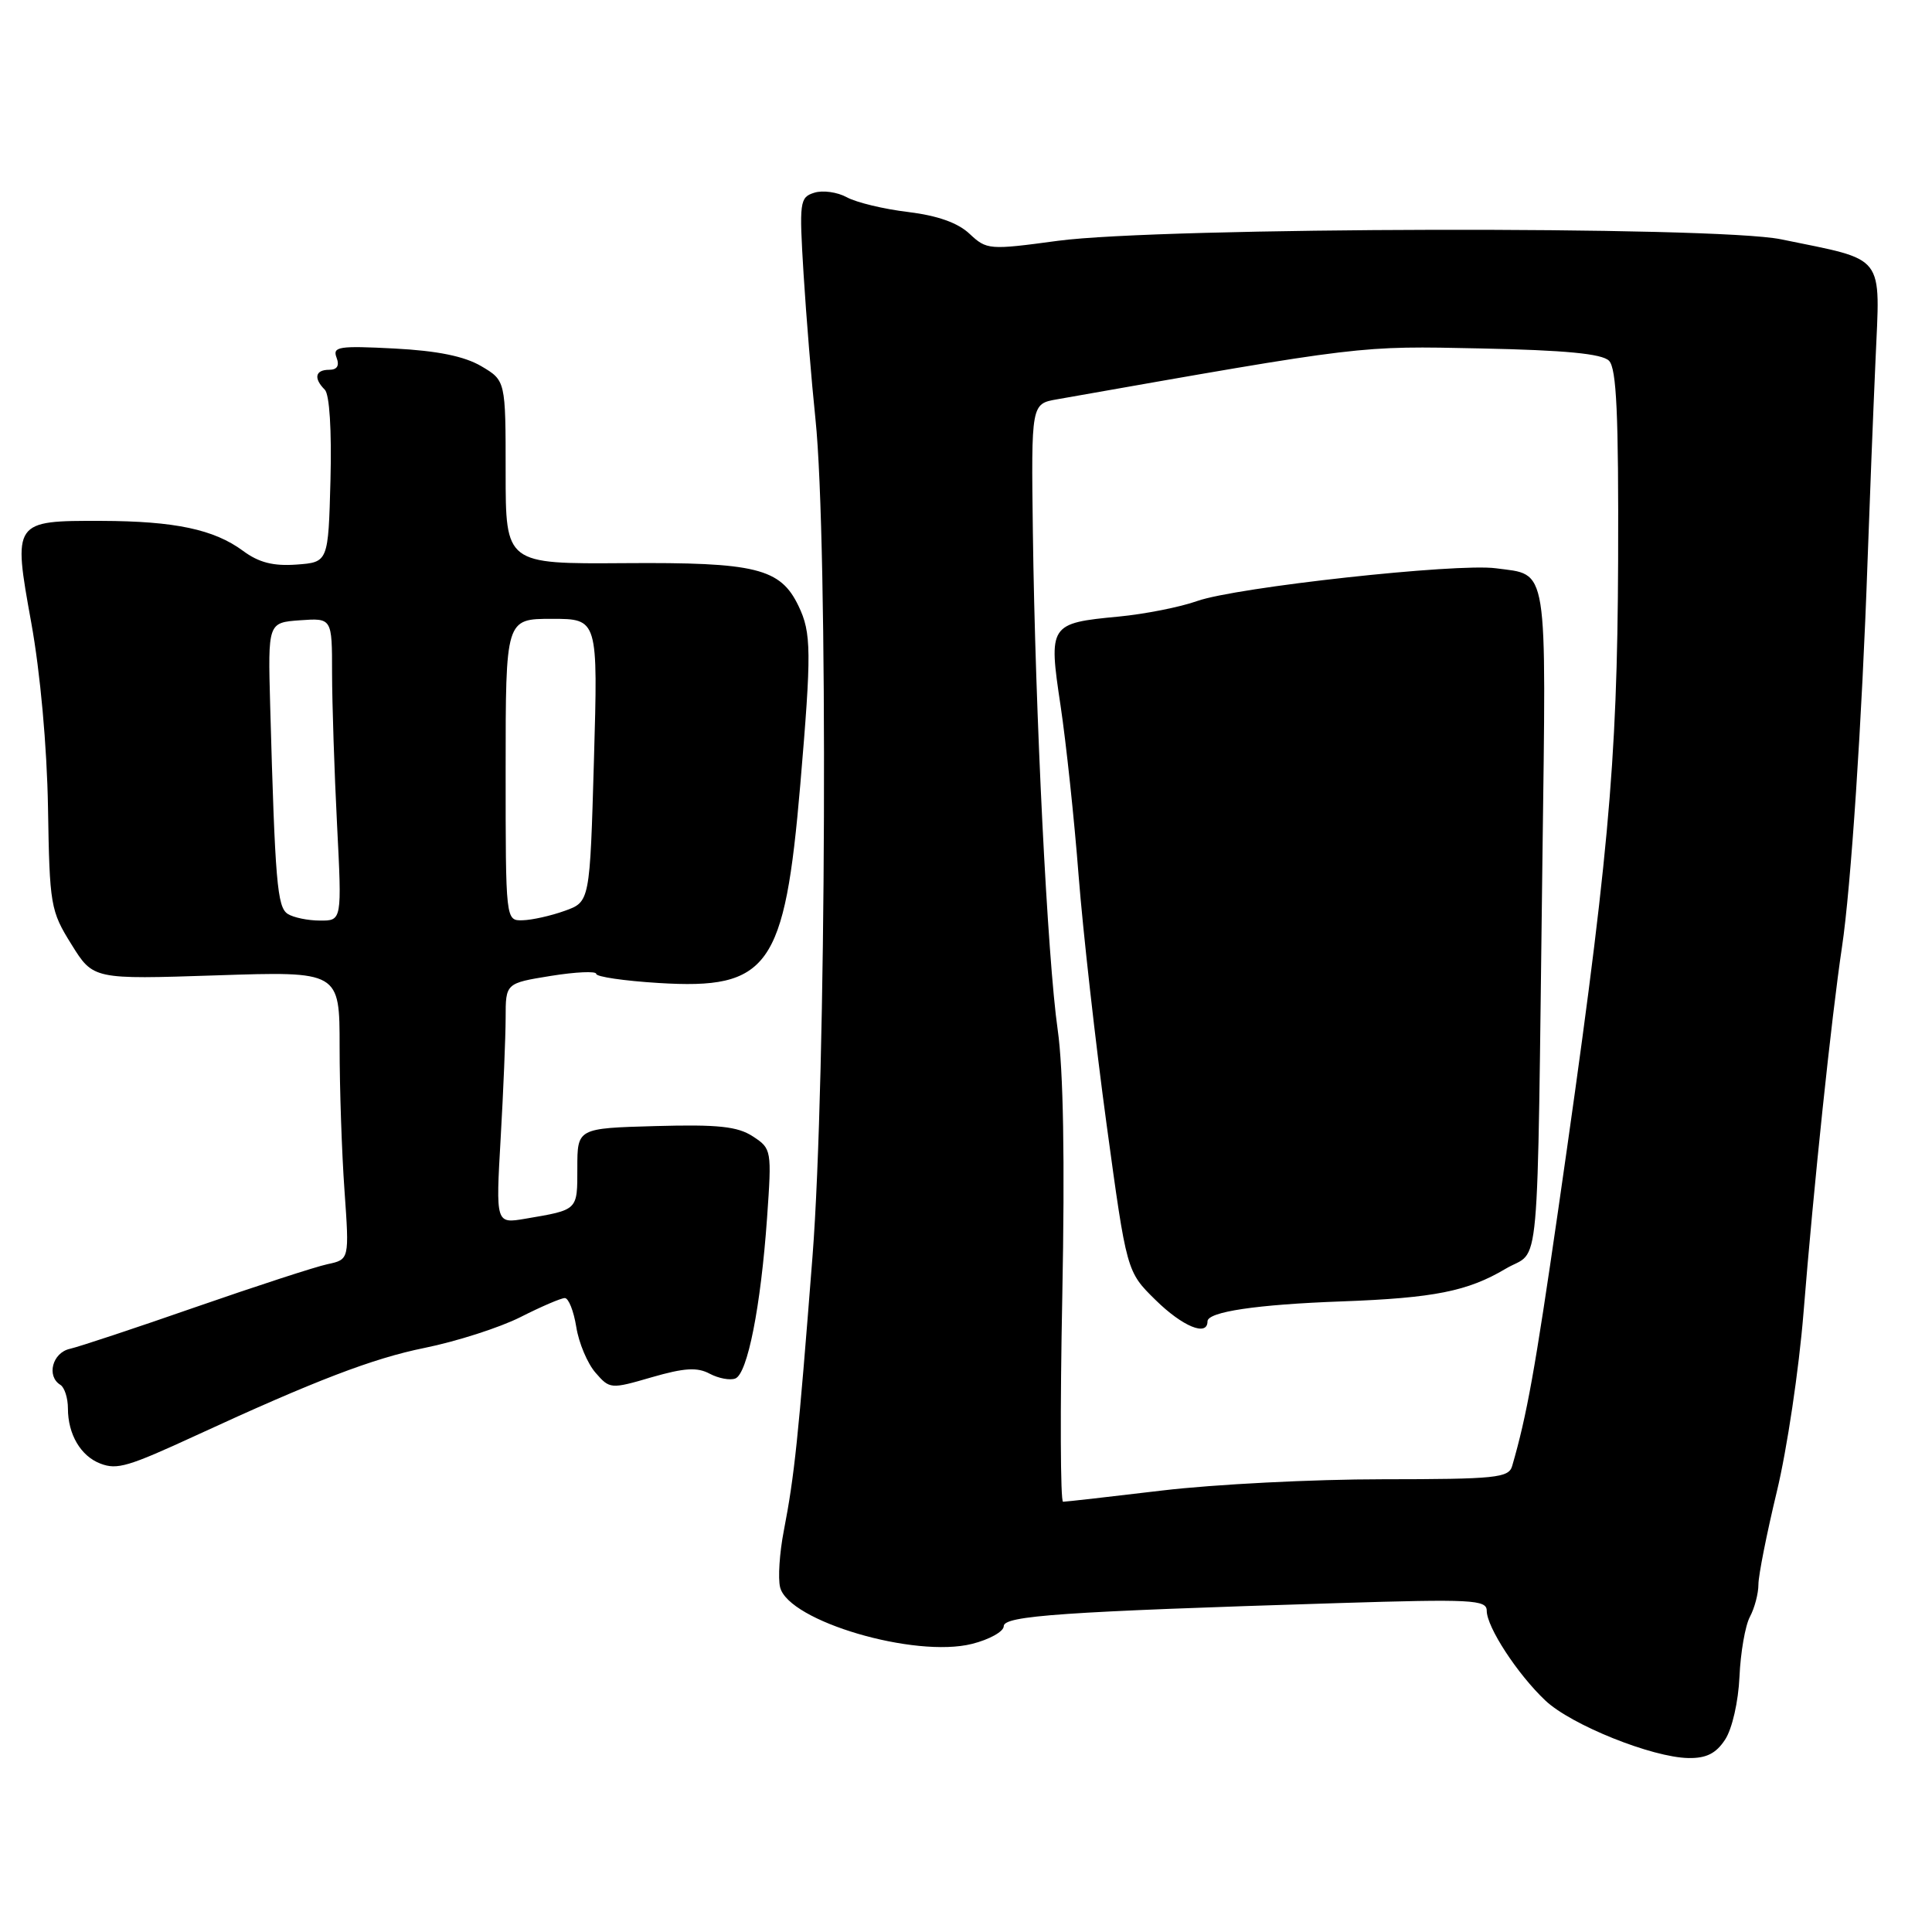 <?xml version="1.0" encoding="UTF-8" standalone="no"?>
<!DOCTYPE svg PUBLIC "-//W3C//DTD SVG 1.1//EN" "http://www.w3.org/Graphics/SVG/1.1/DTD/svg11.dtd" >
<svg xmlns="http://www.w3.org/2000/svg" xmlns:xlink="http://www.w3.org/1999/xlink" version="1.1" viewBox="0 0 256 256">
 <g >
 <path fill="currentColor"
d=" M 228.59 230.50 C 229.52 229.08 230.34 225.48 230.49 222.17 C 230.63 218.97 231.25 215.40 231.87 214.24 C 232.49 213.08 233.00 211.15 233.00 209.95 C 233.00 208.75 234.10 203.21 235.44 197.64 C 236.79 192.06 238.37 181.43 238.97 174.00 C 240.31 157.28 242.68 134.79 244.07 125.50 C 245.25 117.68 246.73 95.37 247.46 74.37 C 247.73 66.74 248.20 54.80 248.51 47.84 C 249.13 33.45 250.03 34.60 236.00 31.71 C 227.32 29.92 153.80 30.08 140.16 31.91 C 131.06 33.14 130.75 33.11 128.48 30.99 C 126.93 29.52 124.23 28.57 120.33 28.09 C 117.12 27.71 113.47 26.83 112.21 26.14 C 110.95 25.45 109.01 25.18 107.89 25.54 C 105.96 26.15 105.89 26.72 106.48 36.34 C 106.83 41.93 107.53 50.55 108.05 55.50 C 109.74 71.61 109.49 143.08 107.66 166.50 C 105.77 190.75 105.27 195.52 103.86 202.83 C 103.29 205.76 103.07 209.14 103.37 210.33 C 104.50 214.82 121.23 219.74 128.81 217.82 C 131.12 217.24 133.00 216.18 133.00 215.48 C 133.00 214.09 140.83 213.55 177.25 212.42 C 195.02 211.87 197.00 211.97 197.00 213.43 C 197.00 215.60 201.08 221.85 204.78 225.34 C 208.21 228.57 218.92 232.87 223.73 232.95 C 226.10 232.99 227.39 232.34 228.59 230.50 Z  M 26.00 190.19 C 41.74 182.93 49.41 179.99 56.23 178.61 C 60.49 177.75 66.21 175.91 68.95 174.53 C 71.69 173.14 74.34 172.00 74.84 172.00 C 75.34 172.00 76.02 173.72 76.36 175.83 C 76.69 177.94 77.84 180.66 78.90 181.88 C 80.80 184.07 80.91 184.08 86.37 182.49 C 90.66 181.25 92.39 181.14 94.03 182.02 C 95.20 182.64 96.73 182.93 97.43 182.66 C 99.05 182.04 100.81 173.12 101.64 161.37 C 102.27 152.39 102.24 152.20 99.76 150.58 C 97.74 149.26 95.18 148.98 86.87 149.21 C 76.50 149.50 76.50 149.50 76.50 154.76 C 76.50 160.43 76.64 160.29 69.59 161.49 C 65.69 162.15 65.69 162.15 66.34 150.82 C 66.70 144.60 66.99 137.42 67.00 134.89 C 67.00 130.28 67.00 130.28 73.00 129.31 C 76.30 128.78 79.00 128.66 79.00 129.04 C 79.00 129.43 82.71 129.97 87.25 130.25 C 101.87 131.16 103.97 128.21 106.04 104.00 C 107.54 86.37 107.52 83.85 105.81 80.30 C 103.41 75.29 100.17 74.49 82.75 74.62 C 67.00 74.73 67.00 74.73 67.00 62.58 C 67.00 50.43 67.00 50.43 63.77 48.52 C 61.54 47.21 57.99 46.48 52.25 46.18 C 44.91 45.80 44.04 45.93 44.59 47.37 C 45.01 48.46 44.68 49.00 43.61 49.00 C 41.77 49.00 41.52 50.12 43.04 51.64 C 43.66 52.26 43.96 57.00 43.79 63.59 C 43.50 74.50 43.50 74.50 39.28 74.81 C 36.21 75.03 34.29 74.54 32.20 72.99 C 28.36 70.15 23.16 69.05 13.44 69.02 C 1.73 68.99 1.70 69.03 4.14 82.50 C 5.34 89.14 6.22 98.85 6.36 107.00 C 6.57 119.96 6.69 120.69 9.47 125.14 C 12.35 129.78 12.35 129.78 28.68 129.24 C 45.00 128.70 45.00 128.70 45.00 138.70 C 45.00 144.20 45.29 152.79 45.65 157.79 C 46.29 166.89 46.29 166.89 43.40 167.51 C 41.80 167.85 33.98 170.40 26.00 173.17 C 18.02 175.95 10.49 178.45 9.25 178.73 C 6.94 179.25 6.13 182.35 8.00 183.50 C 8.55 183.84 9.00 185.25 9.00 186.62 C 9.00 190.06 10.70 192.95 13.32 193.94 C 15.53 194.78 16.97 194.35 26.00 190.19 Z  M 140.76 171.70 C 141.11 153.72 140.90 141.69 140.15 136.45 C 138.80 127.06 137.17 94.45 136.86 70.51 C 136.64 53.51 136.64 53.51 140.07 52.91 C 180.90 45.71 179.95 45.83 196.20 46.17 C 207.38 46.40 212.28 46.87 213.20 47.80 C 214.20 48.80 214.48 54.88 214.41 74.30 C 214.30 101.51 213.13 114.19 206.46 160.38 C 203.40 181.52 202.32 187.54 200.37 194.25 C 199.92 195.83 198.21 196.00 183.18 196.01 C 174.01 196.01 160.88 196.68 154.00 197.50 C 147.12 198.32 141.21 198.99 140.86 198.99 C 140.51 199.00 140.46 186.72 140.76 171.70 Z  M 160.00 175.09 C 160.00 173.82 166.51 172.85 177.85 172.44 C 190.02 171.99 194.48 171.10 199.50 168.12 C 204.17 165.34 203.64 171.27 204.38 113.81 C 204.89 74.25 205.21 76.24 198.21 75.30 C 193.01 74.60 163.79 77.81 158.63 79.64 C 156.36 80.45 151.68 81.37 148.24 81.70 C 139.04 82.57 138.91 82.76 140.53 93.50 C 141.27 98.45 142.35 108.58 142.92 116.00 C 143.50 123.42 145.17 138.28 146.63 149.00 C 149.29 168.50 149.29 168.50 153.11 172.25 C 156.69 175.77 160.00 177.14 160.00 175.09 Z  M 38.13 121.10 C 36.73 120.21 36.45 116.90 35.80 93.50 C 35.50 82.50 35.50 82.50 39.75 82.19 C 44.00 81.89 44.00 81.89 44.00 89.19 C 44.01 93.21 44.30 102.24 44.66 109.25 C 45.31 122.00 45.31 122.00 42.40 121.98 C 40.81 121.98 38.88 121.58 38.13 121.10 Z  M 67.00 102.00 C 67.00 82.00 67.00 82.00 73.12 82.00 C 79.24 82.00 79.24 82.00 78.70 100.75 C 78.16 119.50 78.16 119.50 74.83 120.69 C 73.00 121.35 70.49 121.91 69.25 121.94 C 67.00 122.00 67.00 122.00 67.00 102.00 Z "/>
</g>
</svg>